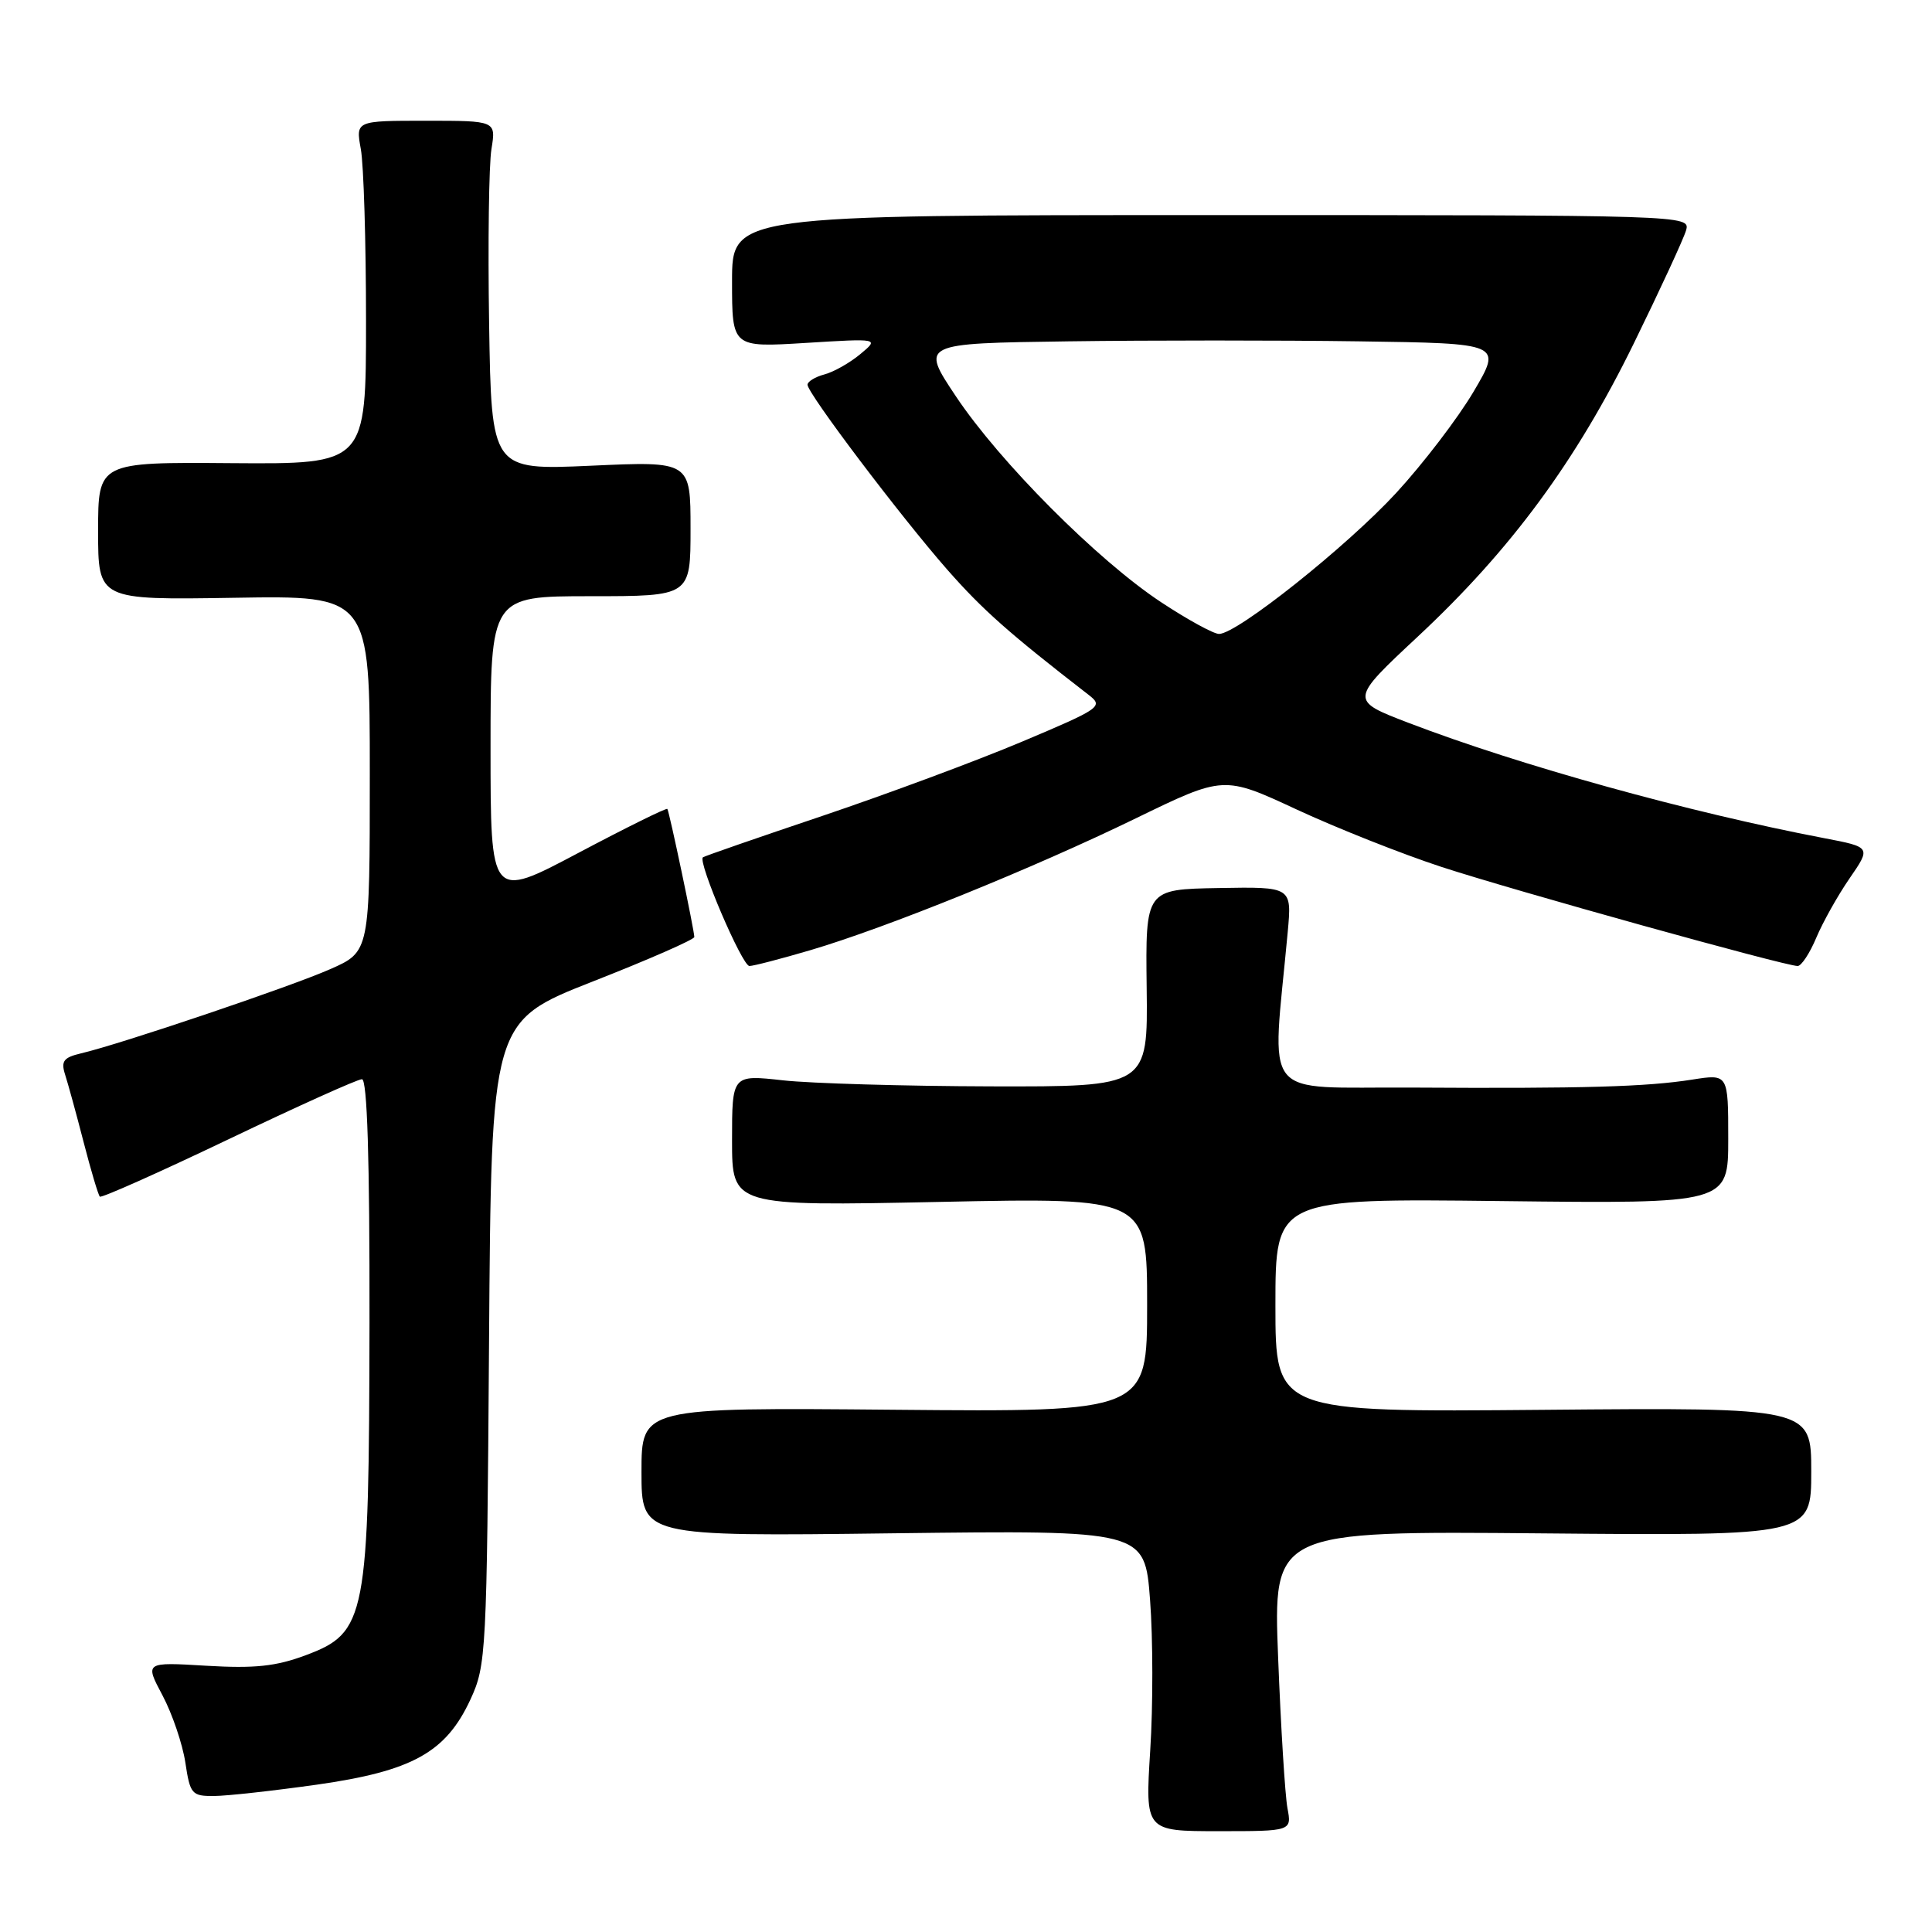 <?xml version="1.0" encoding="UTF-8" standalone="no"?>
<!DOCTYPE svg PUBLIC "-//W3C//DTD SVG 1.1//EN" "http://www.w3.org/Graphics/SVG/1.1/DTD/svg11.dtd" >
<svg xmlns="http://www.w3.org/2000/svg" xmlns:xlink="http://www.w3.org/1999/xlink" version="1.1" viewBox="0 0 256 256">
 <g >
 <path fill="currentColor"
d=" M 170.59 239.57 C 170.28 237.88 169.72 228.93 169.36 219.68 C 168.70 202.86 168.70 202.86 204.35 203.18 C 240.00 203.50 240.00 203.50 240.00 195.00 C 240.00 186.50 240.00 186.50 204.50 186.81 C 169.00 187.12 169.00 187.12 169.00 172.96 C 169.00 158.80 169.00 158.80 199.00 159.15 C 229.00 159.50 229.00 159.50 229.00 150.90 C 229.00 142.30 229.00 142.30 224.25 143.05 C 218.16 144.01 209.87 144.25 187.15 144.11 C 166.72 143.99 168.53 146.25 170.63 123.50 C 171.18 117.50 171.18 117.50 161.48 117.67 C 151.78 117.84 151.78 117.84 151.94 130.92 C 152.10 144.00 152.10 144.00 131.30 143.95 C 119.86 143.92 107.46 143.56 103.75 143.15 C 97.00 142.40 97.00 142.40 97.00 151.11 C 97.00 159.82 97.00 159.82 124.50 159.26 C 152.00 158.69 152.00 158.69 152.00 172.90 C 152.00 187.10 152.00 187.10 118.50 186.80 C 85.00 186.50 85.00 186.50 85.00 195.04 C 85.00 203.59 85.00 203.59 118.35 203.17 C 151.69 202.76 151.69 202.76 152.39 212.01 C 152.78 217.09 152.79 226.07 152.41 231.95 C 151.74 242.64 151.74 242.64 161.46 242.64 C 171.17 242.64 171.17 242.64 170.59 239.57 Z  M 41.96 236.48 C 54.64 234.68 59.09 232.21 62.34 225.18 C 64.43 220.65 64.51 219.12 64.80 177.92 C 65.10 135.34 65.10 135.34 78.55 130.05 C 85.95 127.15 92.00 124.49 92.00 124.16 C 92.00 123.29 88.69 107.56 88.43 107.19 C 88.31 107.02 82.99 109.65 76.61 113.03 C 65.00 119.18 65.00 119.18 65.00 99.09 C 65.00 79.00 65.00 79.00 78.25 79.00 C 91.50 79.00 91.50 79.00 91.50 70.06 C 91.50 61.11 91.50 61.11 78.31 61.71 C 65.12 62.30 65.12 62.30 64.81 42.90 C 64.64 32.23 64.78 21.81 65.12 19.75 C 65.73 16.00 65.73 16.00 56.43 16.00 C 47.13 16.00 47.13 16.00 47.81 19.75 C 48.19 21.81 48.50 32.05 48.50 42.50 C 48.50 61.50 48.50 61.50 30.75 61.37 C 13.00 61.23 13.00 61.23 13.00 70.37 C 13.00 79.50 13.00 79.50 31.00 79.21 C 49.00 78.91 49.00 78.91 49.00 102.51 C 49.00 126.11 49.00 126.11 43.75 128.42 C 38.51 130.74 15.98 138.35 10.72 139.58 C 8.43 140.12 8.06 140.61 8.62 142.37 C 9.00 143.54 10.11 147.58 11.08 151.34 C 12.05 155.10 13.02 158.35 13.23 158.56 C 13.43 158.77 21.10 155.35 30.26 150.97 C 39.42 146.59 47.38 143.00 47.96 143.00 C 48.66 143.00 48.99 153.46 48.96 175.25 C 48.90 214.46 48.55 216.32 40.50 219.33 C 36.57 220.80 33.75 221.10 27.34 220.72 C 19.18 220.23 19.18 220.23 21.54 224.66 C 22.83 227.10 24.19 231.10 24.56 233.55 C 25.19 237.73 25.41 238.00 28.36 237.98 C 30.09 237.97 36.21 237.29 41.96 236.48 Z  M 107.39 125.90 C 117.49 122.92 136.86 115.07 150.49 108.44 C 162.15 102.77 162.15 102.77 171.83 107.27 C 177.15 109.74 185.78 113.16 191.00 114.87 C 200.61 118.01 236.53 128.00 238.20 128.00 C 238.69 128.00 239.80 126.32 240.66 124.27 C 241.52 122.22 243.50 118.68 245.07 116.40 C 247.93 112.25 247.93 112.25 241.71 111.06 C 223.79 107.64 201.36 101.42 186.66 95.79 C 178.83 92.79 178.83 92.79 187.90 84.32 C 200.22 72.82 208.84 61.12 216.49 45.50 C 219.99 38.35 223.11 31.60 223.42 30.50 C 223.97 28.52 223.50 28.50 160.49 28.50 C 97.00 28.50 97.00 28.50 97.00 37.27 C 97.00 46.04 97.00 46.04 106.75 45.44 C 116.50 44.84 116.50 44.84 114.00 46.92 C 112.62 48.07 110.49 49.28 109.25 49.61 C 108.01 49.94 107.00 50.56 107.00 50.98 C 107.00 52.12 119.29 68.38 125.50 75.46 C 130.20 80.81 133.71 83.92 144.27 92.09 C 146.24 93.61 145.87 93.87 135.41 98.28 C 129.41 100.81 117.53 105.22 109.00 108.10 C 100.47 110.97 93.34 113.44 93.14 113.60 C 92.42 114.17 98.34 128.00 99.30 128.00 C 99.84 128.00 103.48 127.05 107.39 125.90 Z  M 153.86 79.80 C 145.47 74.27 132.47 61.23 126.65 52.50 C 121.98 45.50 121.98 45.50 141.56 45.23 C 152.32 45.08 169.66 45.08 180.08 45.23 C 199.03 45.50 199.03 45.50 195.26 51.89 C 193.19 55.40 188.57 61.44 185.00 65.32 C 178.42 72.45 163.91 84.00 161.53 84.00 C 160.81 84.00 157.36 82.11 153.86 79.80 Z "/>
</g>
</svg>